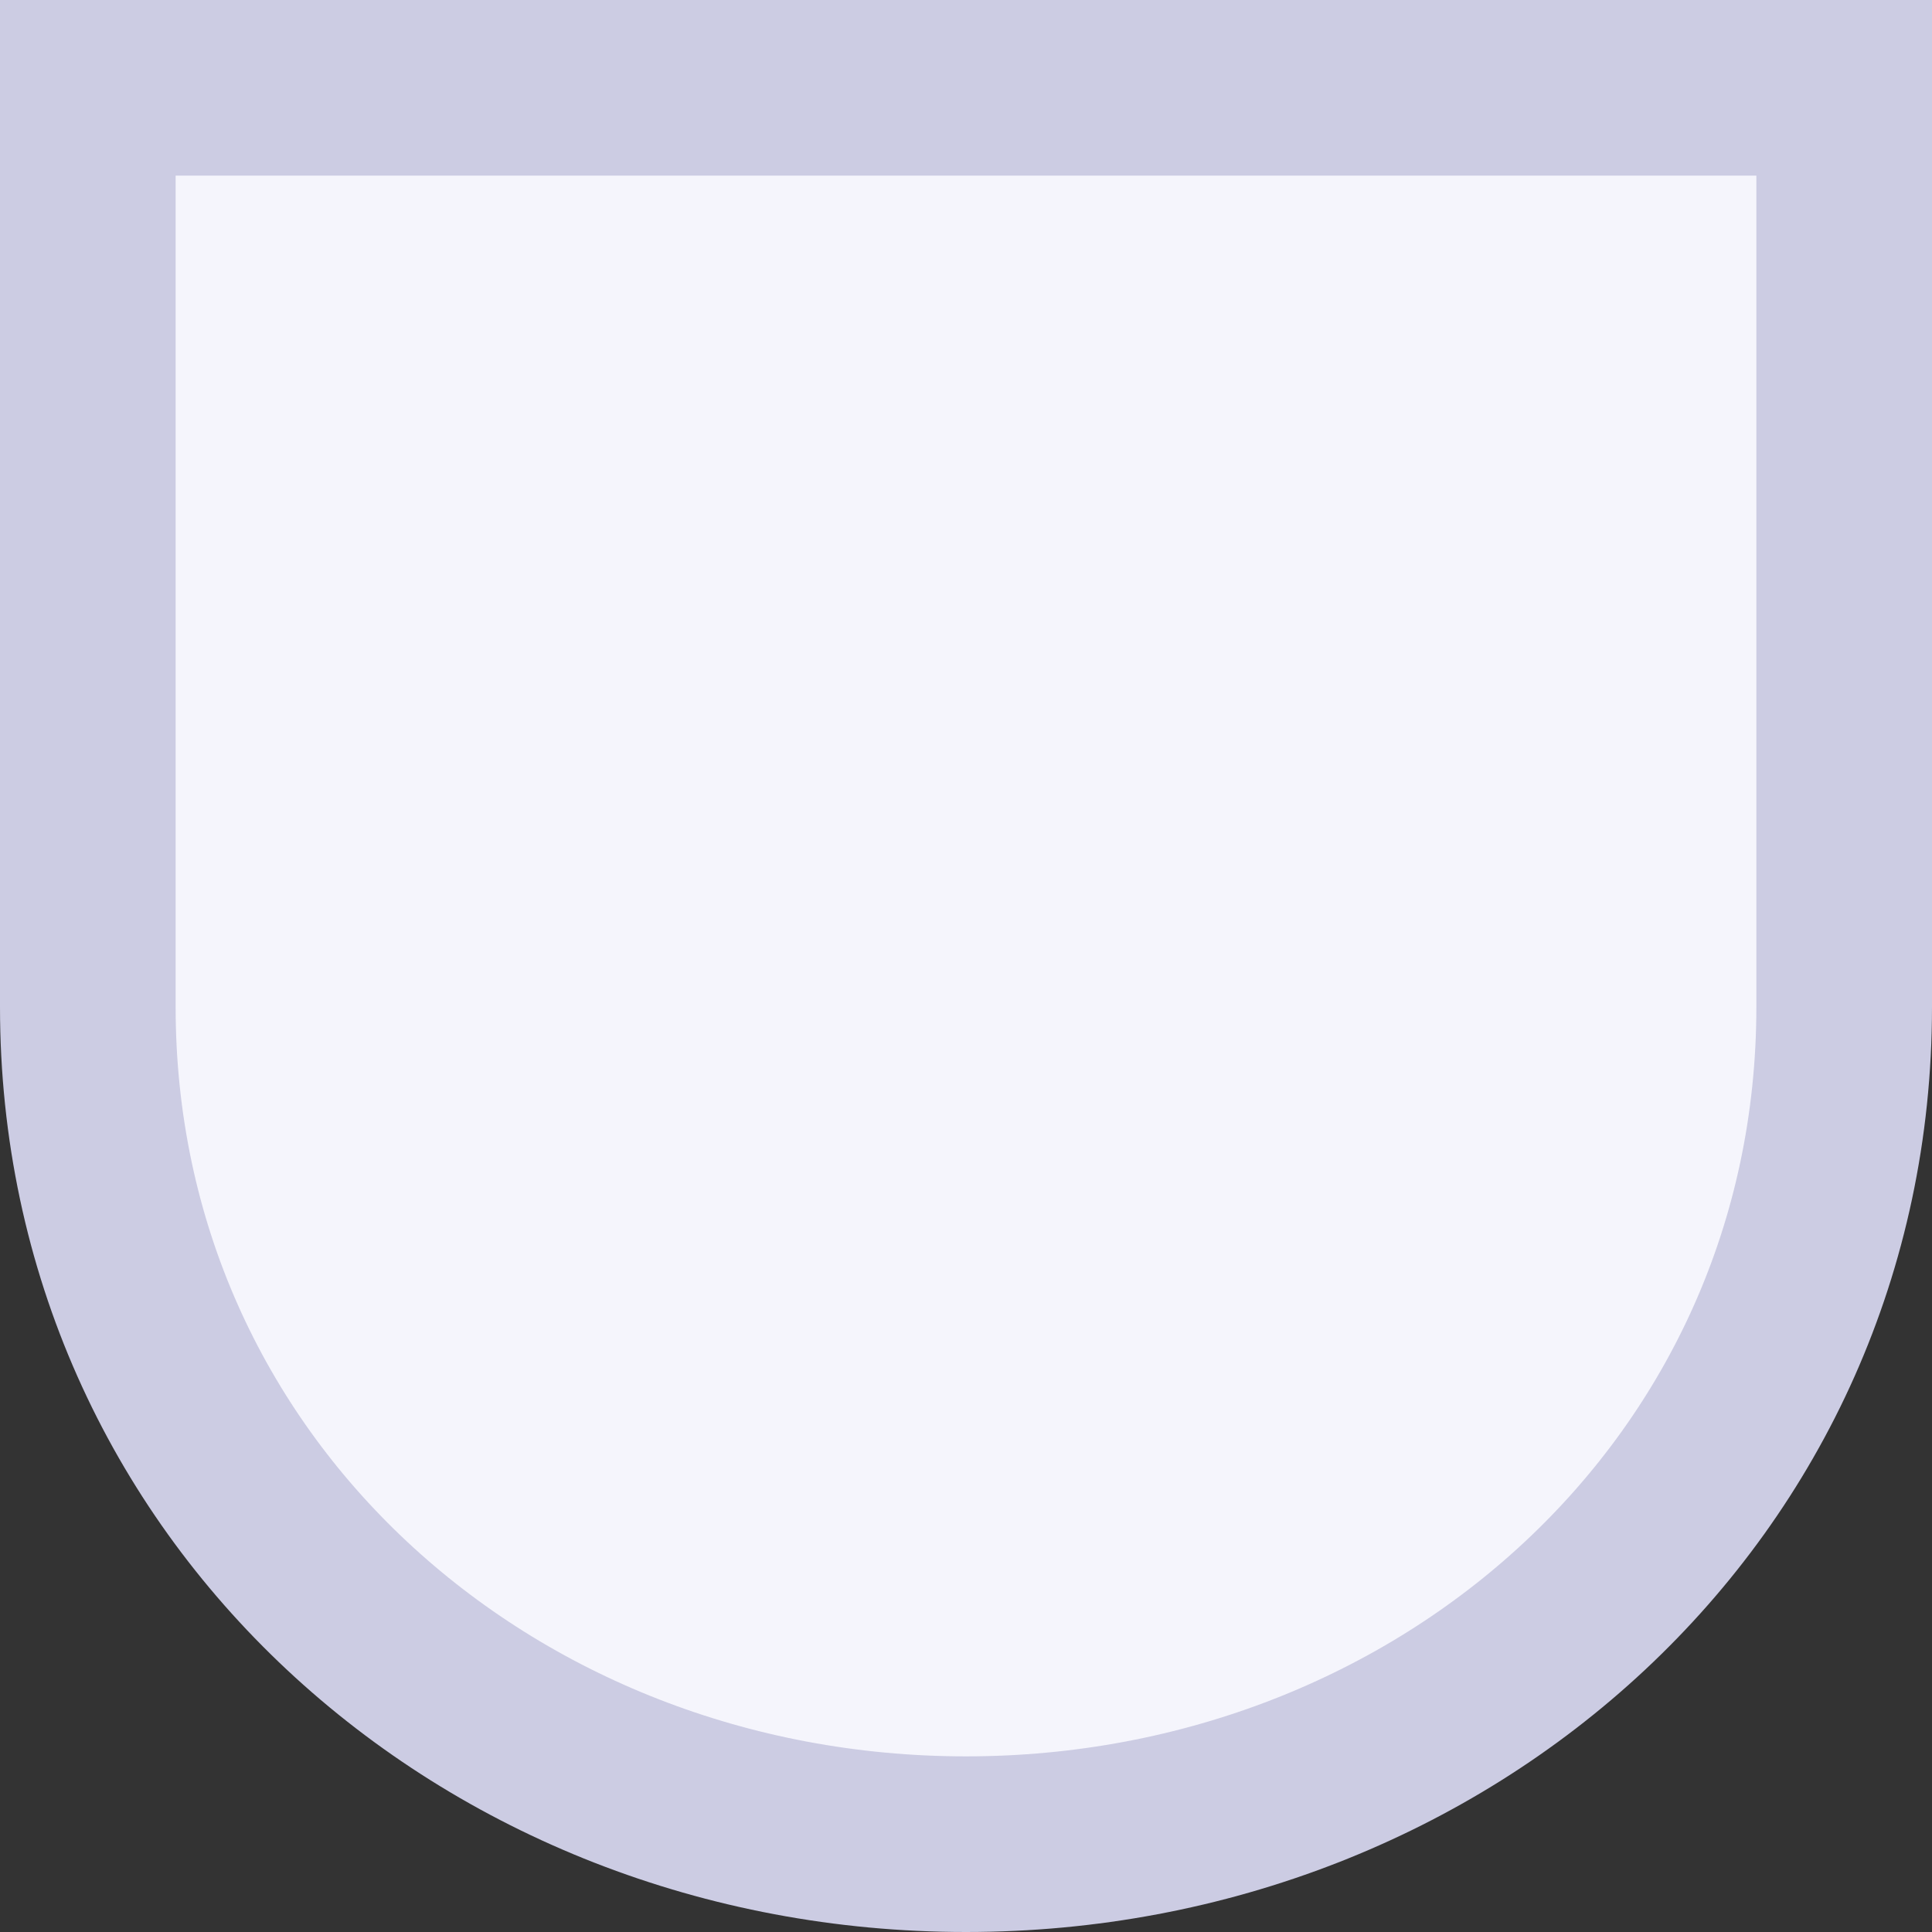 <svg xmlns="http://www.w3.org/2000/svg" width="11" height="11" fill="none"><rect width="100%" height="100%" fill="#333333" stroke="none"/><path fill="#F5F5FC" stroke="#CCCCE3" d="M10.5 1V.5H.5v5.233c0 2.737 2.27 4.767 5 4.767s5-2.03 5-4.767V1Z"/></svg>